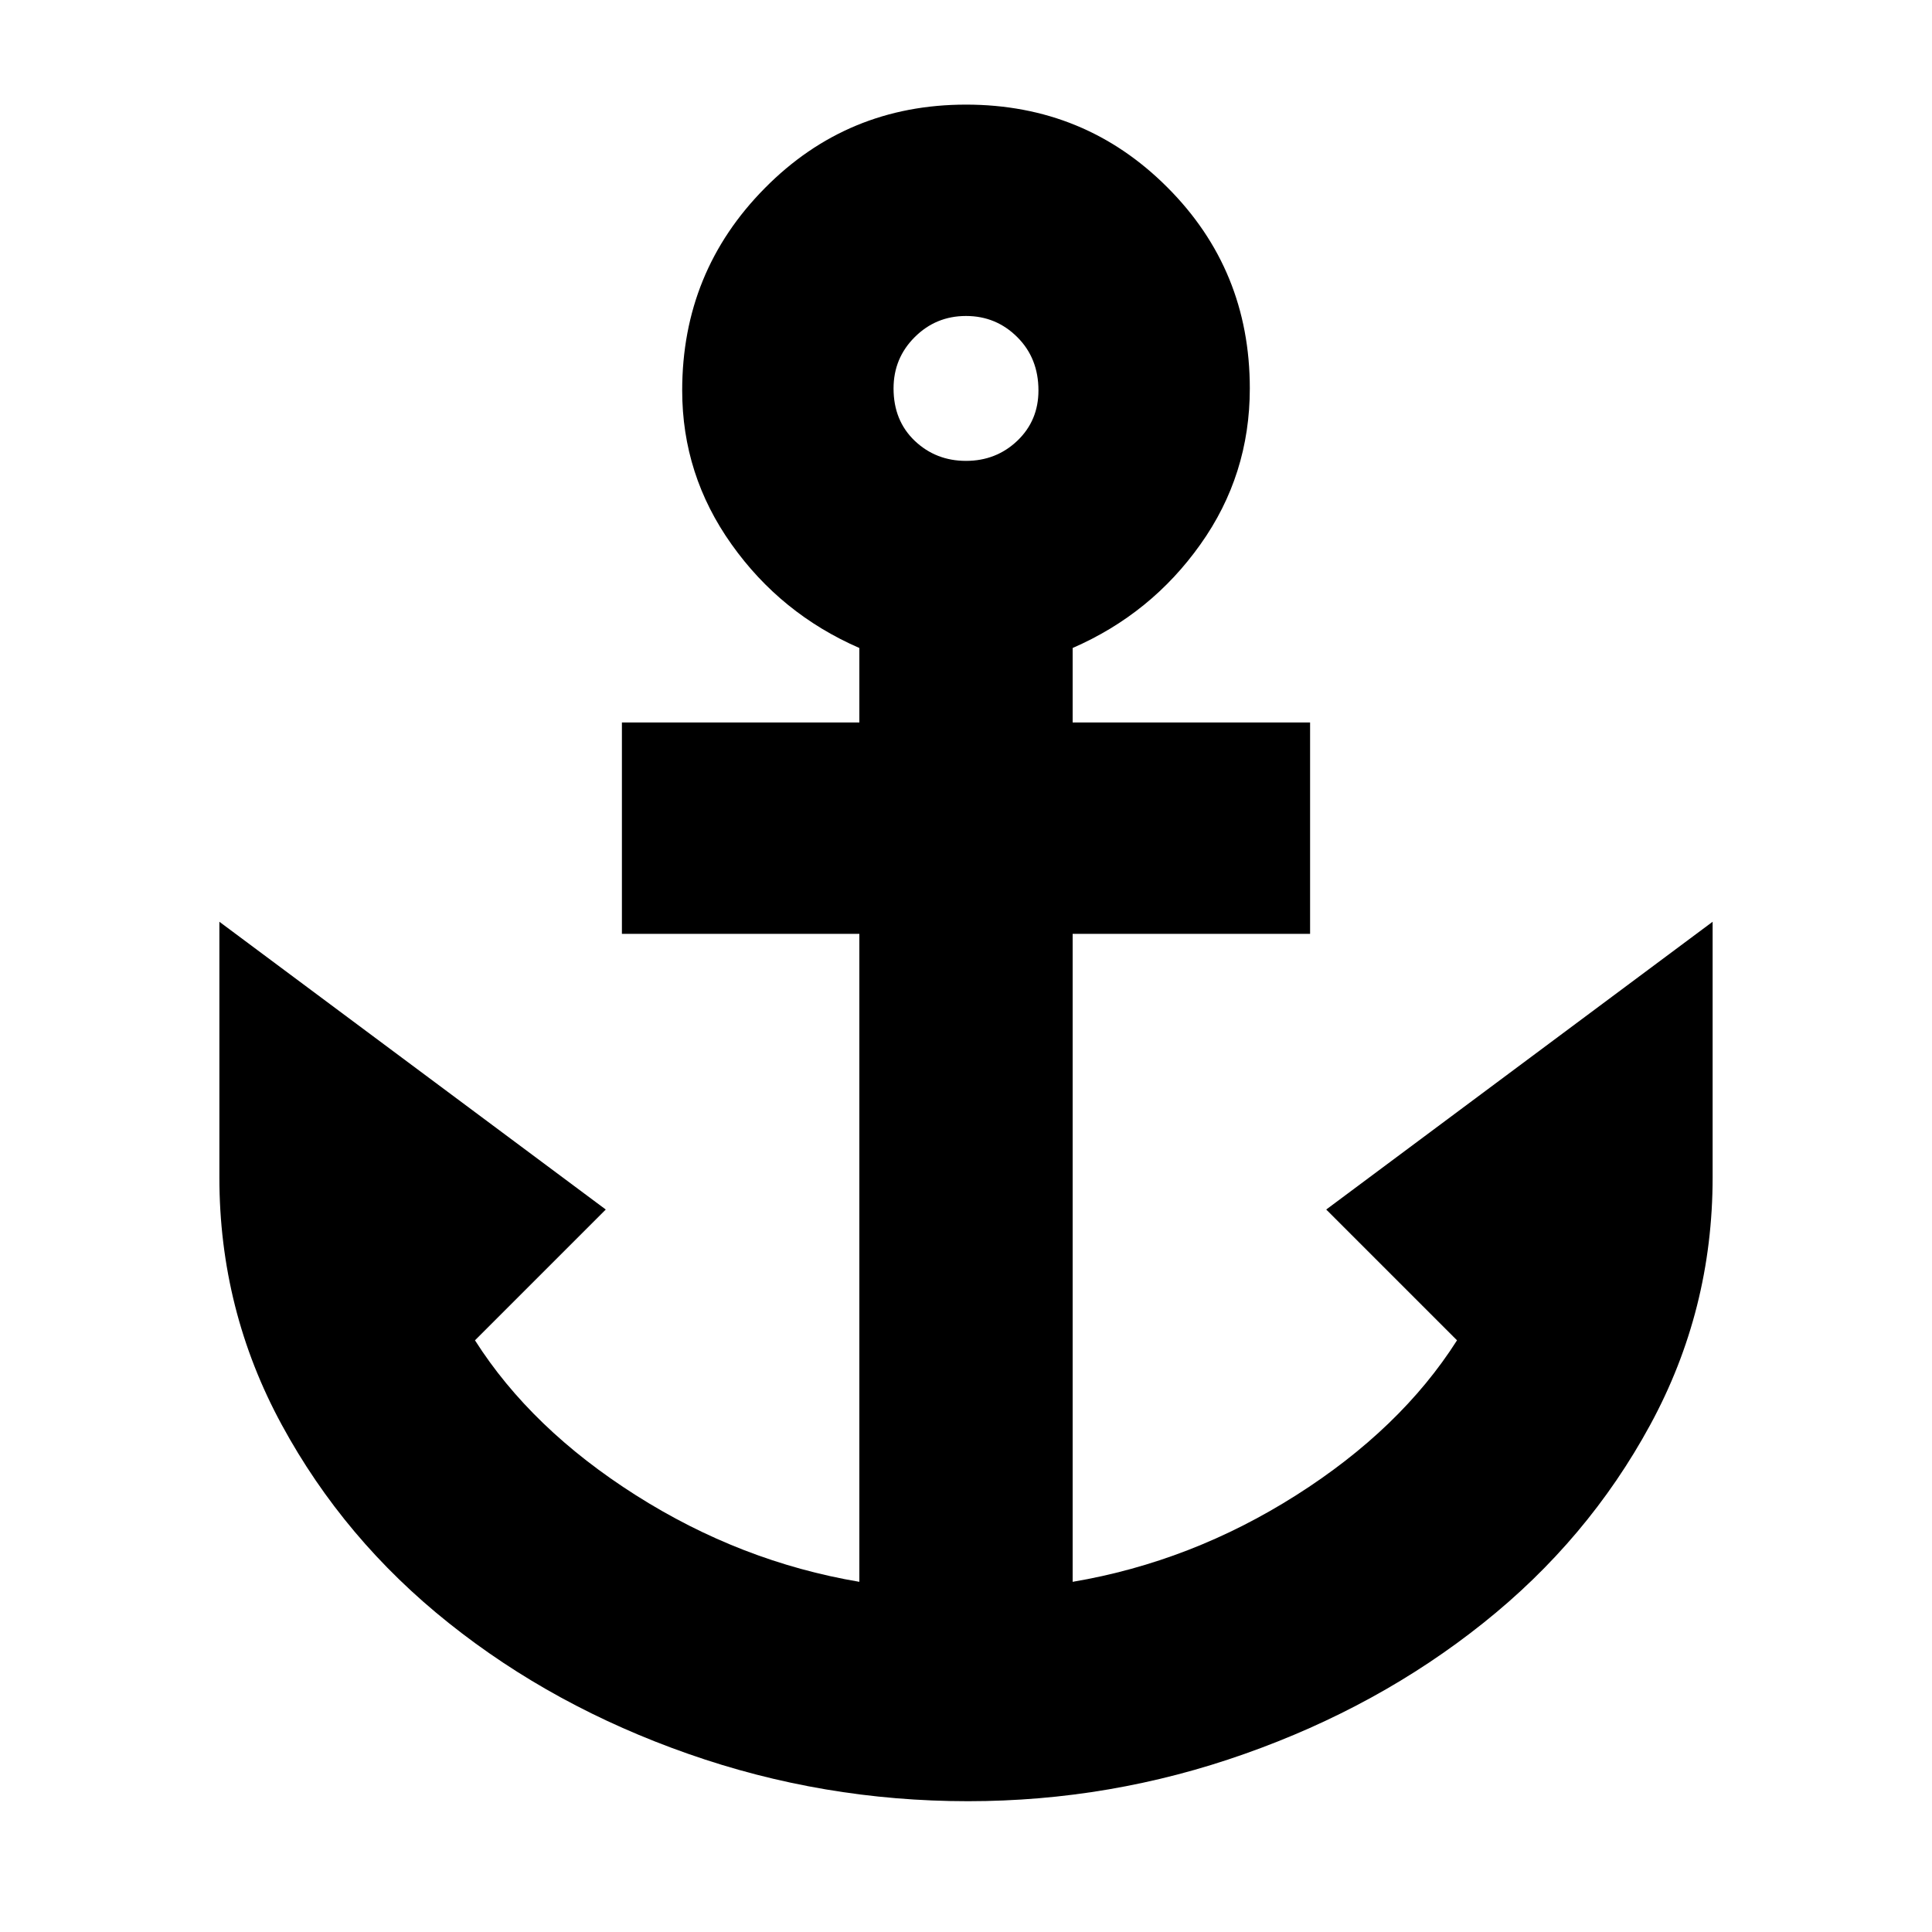 <svg xmlns="http://www.w3.org/2000/svg" height="20" width="20"><path d="M10.021 18.646Q8.521 18.646 7.125 18.156Q5.729 17.667 4.646 16.802Q3.562 15.938 2.917 14.75Q2.271 13.562 2.271 12.188V9.542L6.271 12.521L4.917 13.875Q5.5 14.792 6.583 15.479Q7.667 16.167 8.896 16.375V9.667H6.438V7.479H8.896V6.708Q8.083 6.354 7.573 5.635Q7.062 4.917 7.062 4.042Q7.062 2.812 7.917 1.948Q8.771 1.083 10 1.083Q11.229 1.083 12.083 1.938Q12.938 2.792 12.938 4.021Q12.938 4.917 12.427 5.635Q11.917 6.354 11.104 6.708V7.479H13.562V9.667H11.104V16.375Q12.333 16.167 13.417 15.479Q14.5 14.792 15.083 13.875L13.729 12.521L17.729 9.542V12.188Q17.729 13.562 17.083 14.75Q16.438 15.938 15.354 16.802Q14.271 17.667 12.885 18.156Q11.5 18.646 10.021 18.646ZM10 4.771Q10.312 4.771 10.531 4.563Q10.75 4.354 10.75 4.042Q10.75 3.708 10.531 3.49Q10.312 3.271 10 3.271Q9.688 3.271 9.469 3.49Q9.25 3.708 9.25 4.021Q9.25 4.354 9.469 4.563Q9.688 4.771 10 4.771Z"/></svg>
